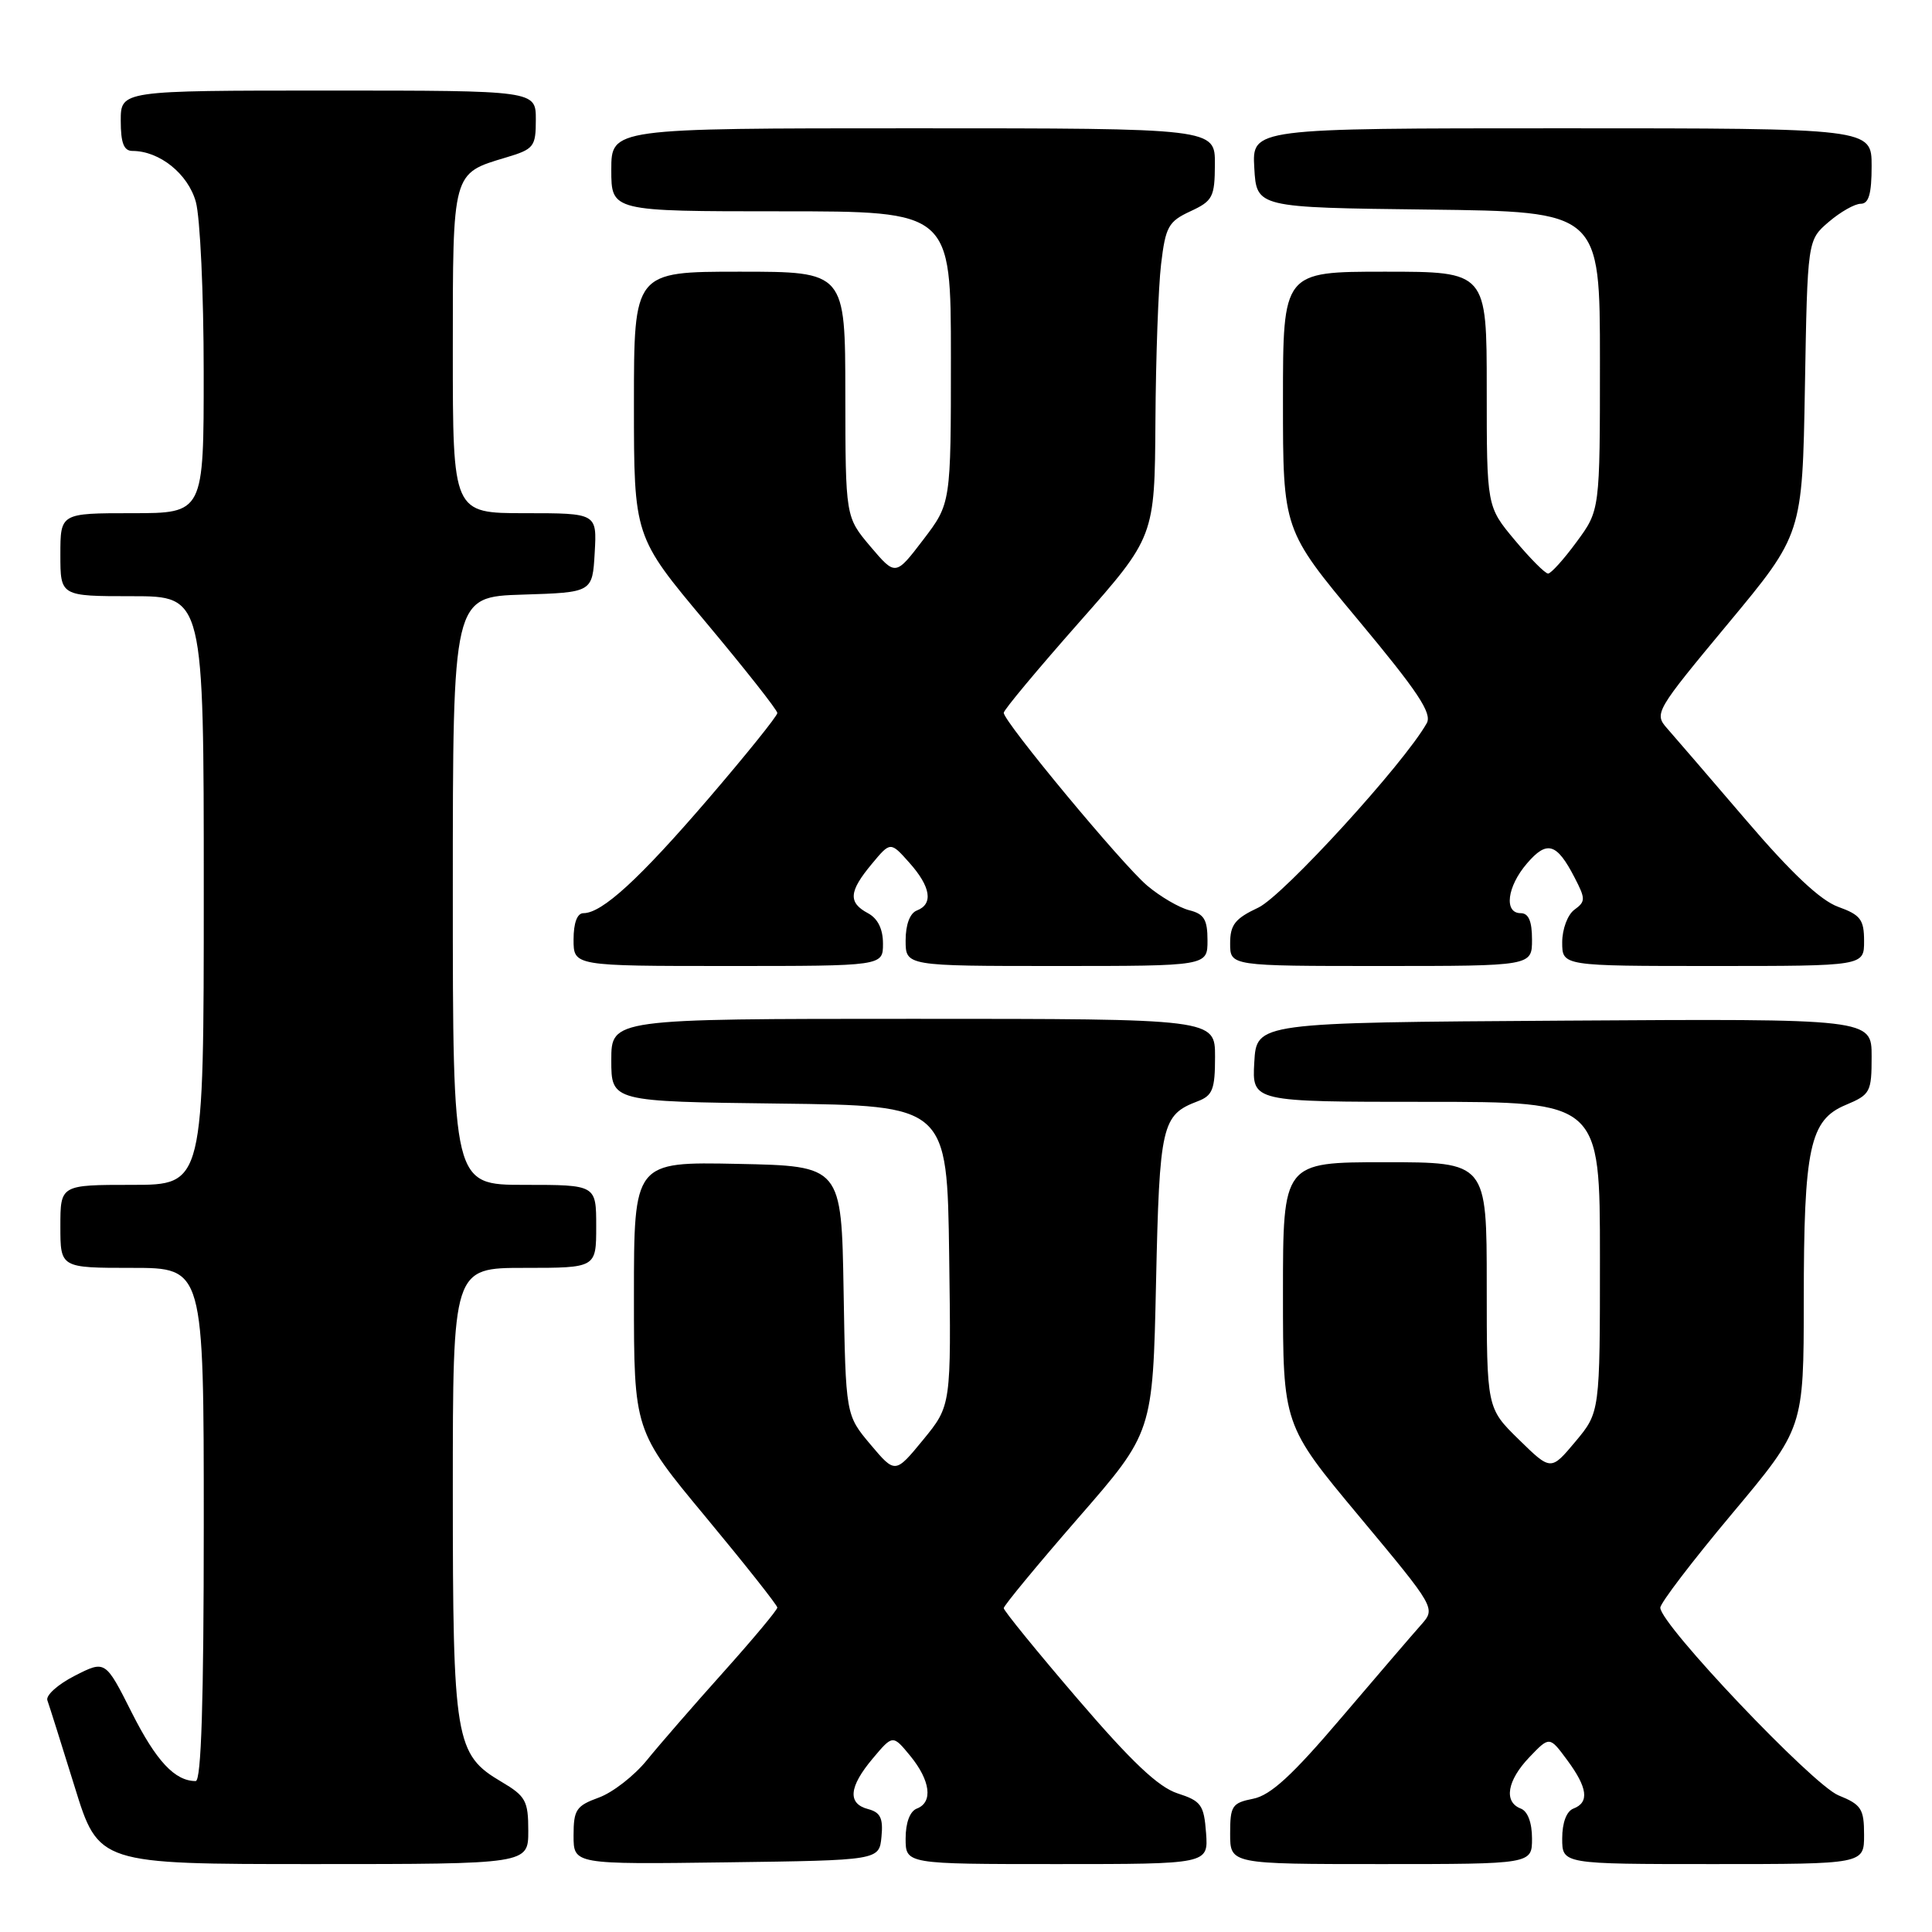 <?xml version="1.0" encoding="UTF-8" standalone="no"?>
<!DOCTYPE svg PUBLIC "-//W3C//DTD SVG 1.1//EN" "http://www.w3.org/Graphics/SVG/1.1/DTD/svg11.dtd" >
<svg xmlns="http://www.w3.org/2000/svg" xmlns:xlink="http://www.w3.org/1999/xlink" version="1.1" viewBox="0 0 256 256">
 <g >
 <path fill="currentColor"
d=" M 70.00 242.60 C 70.00 238.62 69.66 238.00 66.45 236.10 C 60.31 232.48 60.00 230.64 60.00 197.53 C 60.00 168.00 60.00 168.00 69.50 168.00 C 79.00 168.00 79.00 168.00 79.00 162.50 C 79.00 157.00 79.00 157.00 69.50 157.00 C 60.00 157.00 60.00 157.00 60.00 118.04 C 60.00 79.08 60.00 79.08 69.25 78.79 C 78.50 78.50 78.50 78.50 78.80 73.25 C 79.10 68.00 79.10 68.00 69.55 68.00 C 60.00 68.00 60.00 68.00 60.00 46.57 C 60.00 22.66 59.90 23.01 67.04 20.87 C 70.76 19.76 71.00 19.45 71.00 15.84 C 71.00 12.00 71.00 12.00 43.50 12.00 C 16.00 12.00 16.00 12.00 16.00 16.00 C 16.00 18.95 16.41 20.00 17.55 20.00 C 21.14 20.00 24.92 23.04 25.95 26.75 C 26.52 28.81 26.99 38.94 26.99 49.25 C 27.00 68.00 27.00 68.00 17.50 68.00 C 8.00 68.00 8.00 68.00 8.00 73.50 C 8.00 79.00 8.00 79.00 17.50 79.00 C 27.00 79.00 27.00 79.00 27.00 118.00 C 27.00 157.00 27.00 157.00 17.50 157.00 C 8.00 157.00 8.00 157.00 8.00 162.50 C 8.00 168.00 8.00 168.00 17.50 168.00 C 27.00 168.00 27.00 168.00 27.00 202.00 C 27.00 225.40 26.67 236.00 25.93 236.00 C 23.17 236.00 20.70 233.35 17.47 226.95 C 13.96 219.98 13.96 219.98 9.90 222.05 C 7.66 223.19 6.03 224.66 6.28 225.31 C 6.52 225.97 8.14 231.11 9.89 236.75 C 13.06 247.00 13.06 247.00 41.53 247.00 C 70.00 247.00 70.00 247.00 70.00 242.60 Z  M 116.80 243.38 C 117.04 240.93 116.66 240.15 115.05 239.72 C 112.27 239.00 112.47 236.78 115.65 233.00 C 118.30 229.85 118.30 229.85 120.62 232.67 C 123.29 235.94 123.65 238.81 121.50 239.64 C 120.57 239.99 120.00 241.51 120.00 243.61 C 120.00 247.00 120.00 247.00 140.06 247.00 C 160.11 247.00 160.11 247.00 159.81 242.88 C 159.53 239.15 159.16 238.64 156.03 237.63 C 153.48 236.80 149.94 233.45 142.78 225.10 C 137.40 218.83 133.00 213.42 133.00 213.09 C 133.00 212.76 137.44 207.38 142.87 201.14 C 152.75 189.80 152.75 189.80 153.18 169.98 C 153.64 148.98 153.93 147.74 158.71 145.92 C 160.68 145.17 161.00 144.34 161.00 140.02 C 161.00 135.00 161.00 135.00 121.00 135.00 C 81.00 135.00 81.00 135.00 81.00 140.48 C 81.00 145.96 81.00 145.96 103.25 146.23 C 125.50 146.50 125.50 146.50 125.77 166.37 C 126.04 186.24 126.04 186.24 122.33 190.77 C 118.62 195.29 118.62 195.29 115.34 191.40 C 112.06 187.50 112.06 187.50 111.78 171.00 C 111.50 154.50 111.50 154.50 97.75 154.22 C 84.00 153.94 84.00 153.94 84.00 171.75 C 84.00 189.56 84.00 189.56 93.50 201.00 C 98.72 207.29 103.00 212.70 103.00 213.01 C 103.00 213.33 99.79 217.17 95.87 221.55 C 91.95 225.92 87.38 231.18 85.71 233.24 C 84.04 235.30 81.17 237.53 79.34 238.19 C 76.35 239.28 76.00 239.80 76.00 243.22 C 76.00 247.04 76.00 247.04 96.25 246.77 C 116.50 246.50 116.50 246.50 116.80 243.38 Z  M 203.00 243.61 C 203.00 241.51 202.43 239.99 201.50 239.64 C 199.22 238.76 199.70 235.92 202.66 232.83 C 205.32 230.05 205.32 230.05 207.66 233.22 C 210.37 236.88 210.62 238.83 208.50 239.64 C 207.57 239.99 207.00 241.51 207.00 243.61 C 207.00 247.00 207.00 247.00 227.00 247.00 C 247.00 247.00 247.00 247.00 247.00 243.14 C 247.00 239.68 246.64 239.12 243.60 237.89 C 240.18 236.49 220.00 215.24 220.00 213.03 C 220.00 212.41 224.28 206.81 229.50 200.58 C 239.00 189.24 239.00 189.24 239.01 172.37 C 239.01 152.06 239.80 148.40 244.57 146.41 C 247.83 145.04 248.00 144.72 248.00 139.98 C 248.00 134.98 248.00 134.98 207.25 135.24 C 166.50 135.50 166.50 135.50 166.20 140.75 C 165.90 146.00 165.90 146.00 188.95 146.00 C 212.00 146.00 212.00 146.00 212.00 166.57 C 212.00 187.13 212.00 187.13 208.75 191.02 C 205.50 194.90 205.50 194.90 201.25 190.74 C 197.00 186.58 197.00 186.58 197.00 170.29 C 197.00 154.00 197.00 154.00 183.50 154.00 C 170.00 154.00 170.00 154.00 170.00 171.41 C 170.00 188.81 170.00 188.81 180.13 200.96 C 190.25 213.10 190.25 213.10 188.30 215.30 C 187.22 216.51 182.47 222.05 177.73 227.61 C 171.26 235.22 168.37 237.88 166.06 238.34 C 163.25 238.90 163.00 239.28 163.00 242.97 C 163.00 247.00 163.00 247.00 183.00 247.00 C 203.00 247.00 203.00 247.00 203.00 243.61 Z  M 117.00 125.04 C 117.00 123.09 116.31 121.70 115.00 121.00 C 112.37 119.59 112.48 118.13 115.50 114.50 C 117.99 111.50 117.99 111.50 120.49 114.31 C 123.33 117.49 123.70 119.79 121.50 120.64 C 120.57 120.99 120.00 122.51 120.00 124.61 C 120.00 128.00 120.00 128.00 140.00 128.00 C 160.00 128.00 160.00 128.00 160.00 124.61 C 160.00 121.85 159.55 121.10 157.58 120.61 C 156.24 120.27 153.74 118.81 152.01 117.35 C 148.74 114.60 133.00 95.63 133.00 94.45 C 133.00 94.07 137.50 88.68 143.00 82.45 C 153.00 71.13 153.00 71.13 153.10 55.82 C 153.15 47.39 153.49 38.02 153.85 35.00 C 154.44 30.04 154.82 29.35 157.73 28.00 C 160.70 26.62 160.96 26.12 160.98 21.75 C 161.00 17.00 161.00 17.00 121.00 17.00 C 81.00 17.00 81.00 17.00 81.00 22.50 C 81.00 28.00 81.00 28.00 103.50 28.00 C 126.00 28.00 126.00 28.00 126.00 47.36 C 126.00 66.71 126.00 66.71 122.33 71.52 C 118.66 76.33 118.66 76.33 115.34 72.42 C 112.03 68.50 112.03 68.50 112.01 52.25 C 112.00 36.00 112.00 36.00 98.00 36.00 C 84.00 36.00 84.00 36.00 84.00 53.54 C 84.00 71.09 84.00 71.09 93.50 82.42 C 98.72 88.66 103.00 94.08 103.00 94.48 C 103.00 94.87 98.88 99.99 93.85 105.85 C 84.71 116.48 79.78 121.00 77.31 121.00 C 76.48 121.00 76.00 122.29 76.00 124.50 C 76.00 128.00 76.00 128.00 96.50 128.00 C 117.00 128.00 117.00 128.00 117.00 125.04 Z  M 203.00 124.50 C 203.00 122.06 202.55 121.00 201.50 121.00 C 199.25 121.00 199.69 117.47 202.34 114.40 C 204.98 111.32 206.27 111.70 208.62 116.24 C 210.11 119.11 210.11 119.45 208.62 120.54 C 207.72 121.19 207.00 123.12 207.00 124.86 C 207.00 128.00 207.00 128.00 227.00 128.00 C 247.00 128.00 247.00 128.00 247.00 124.70 C 247.00 121.85 246.53 121.23 243.57 120.16 C 241.23 119.32 237.36 115.68 231.40 108.71 C 226.59 103.09 221.86 97.60 220.89 96.50 C 219.16 94.54 219.37 94.19 228.97 82.64 C 238.82 70.79 238.82 70.79 239.16 51.31 C 239.50 31.82 239.50 31.82 242.31 29.41 C 243.85 28.09 245.76 27.00 246.56 27.00 C 247.62 27.00 248.00 25.69 248.00 22.00 C 248.00 17.00 248.00 17.00 206.95 17.00 C 165.90 17.00 165.90 17.00 166.20 22.25 C 166.50 27.50 166.50 27.50 189.25 27.77 C 212.00 28.04 212.00 28.04 212.00 47.82 C 212.00 67.61 212.00 67.61 208.91 71.80 C 207.22 74.11 205.51 76.00 205.13 76.00 C 204.74 76.00 202.75 74.00 200.71 71.56 C 197.00 67.12 197.00 67.12 197.00 51.56 C 197.00 36.00 197.00 36.00 183.50 36.00 C 170.00 36.00 170.00 36.00 170.00 53.10 C 170.00 70.20 170.00 70.20 179.99 82.18 C 187.88 91.65 189.79 94.52 189.05 95.83 C 186.06 101.16 170.03 118.70 166.74 120.26 C 163.65 121.71 163.00 122.53 163.00 125.01 C 163.00 128.00 163.00 128.00 183.00 128.00 C 203.00 128.00 203.00 128.00 203.00 124.50 Z "/>
</g>
</svg>